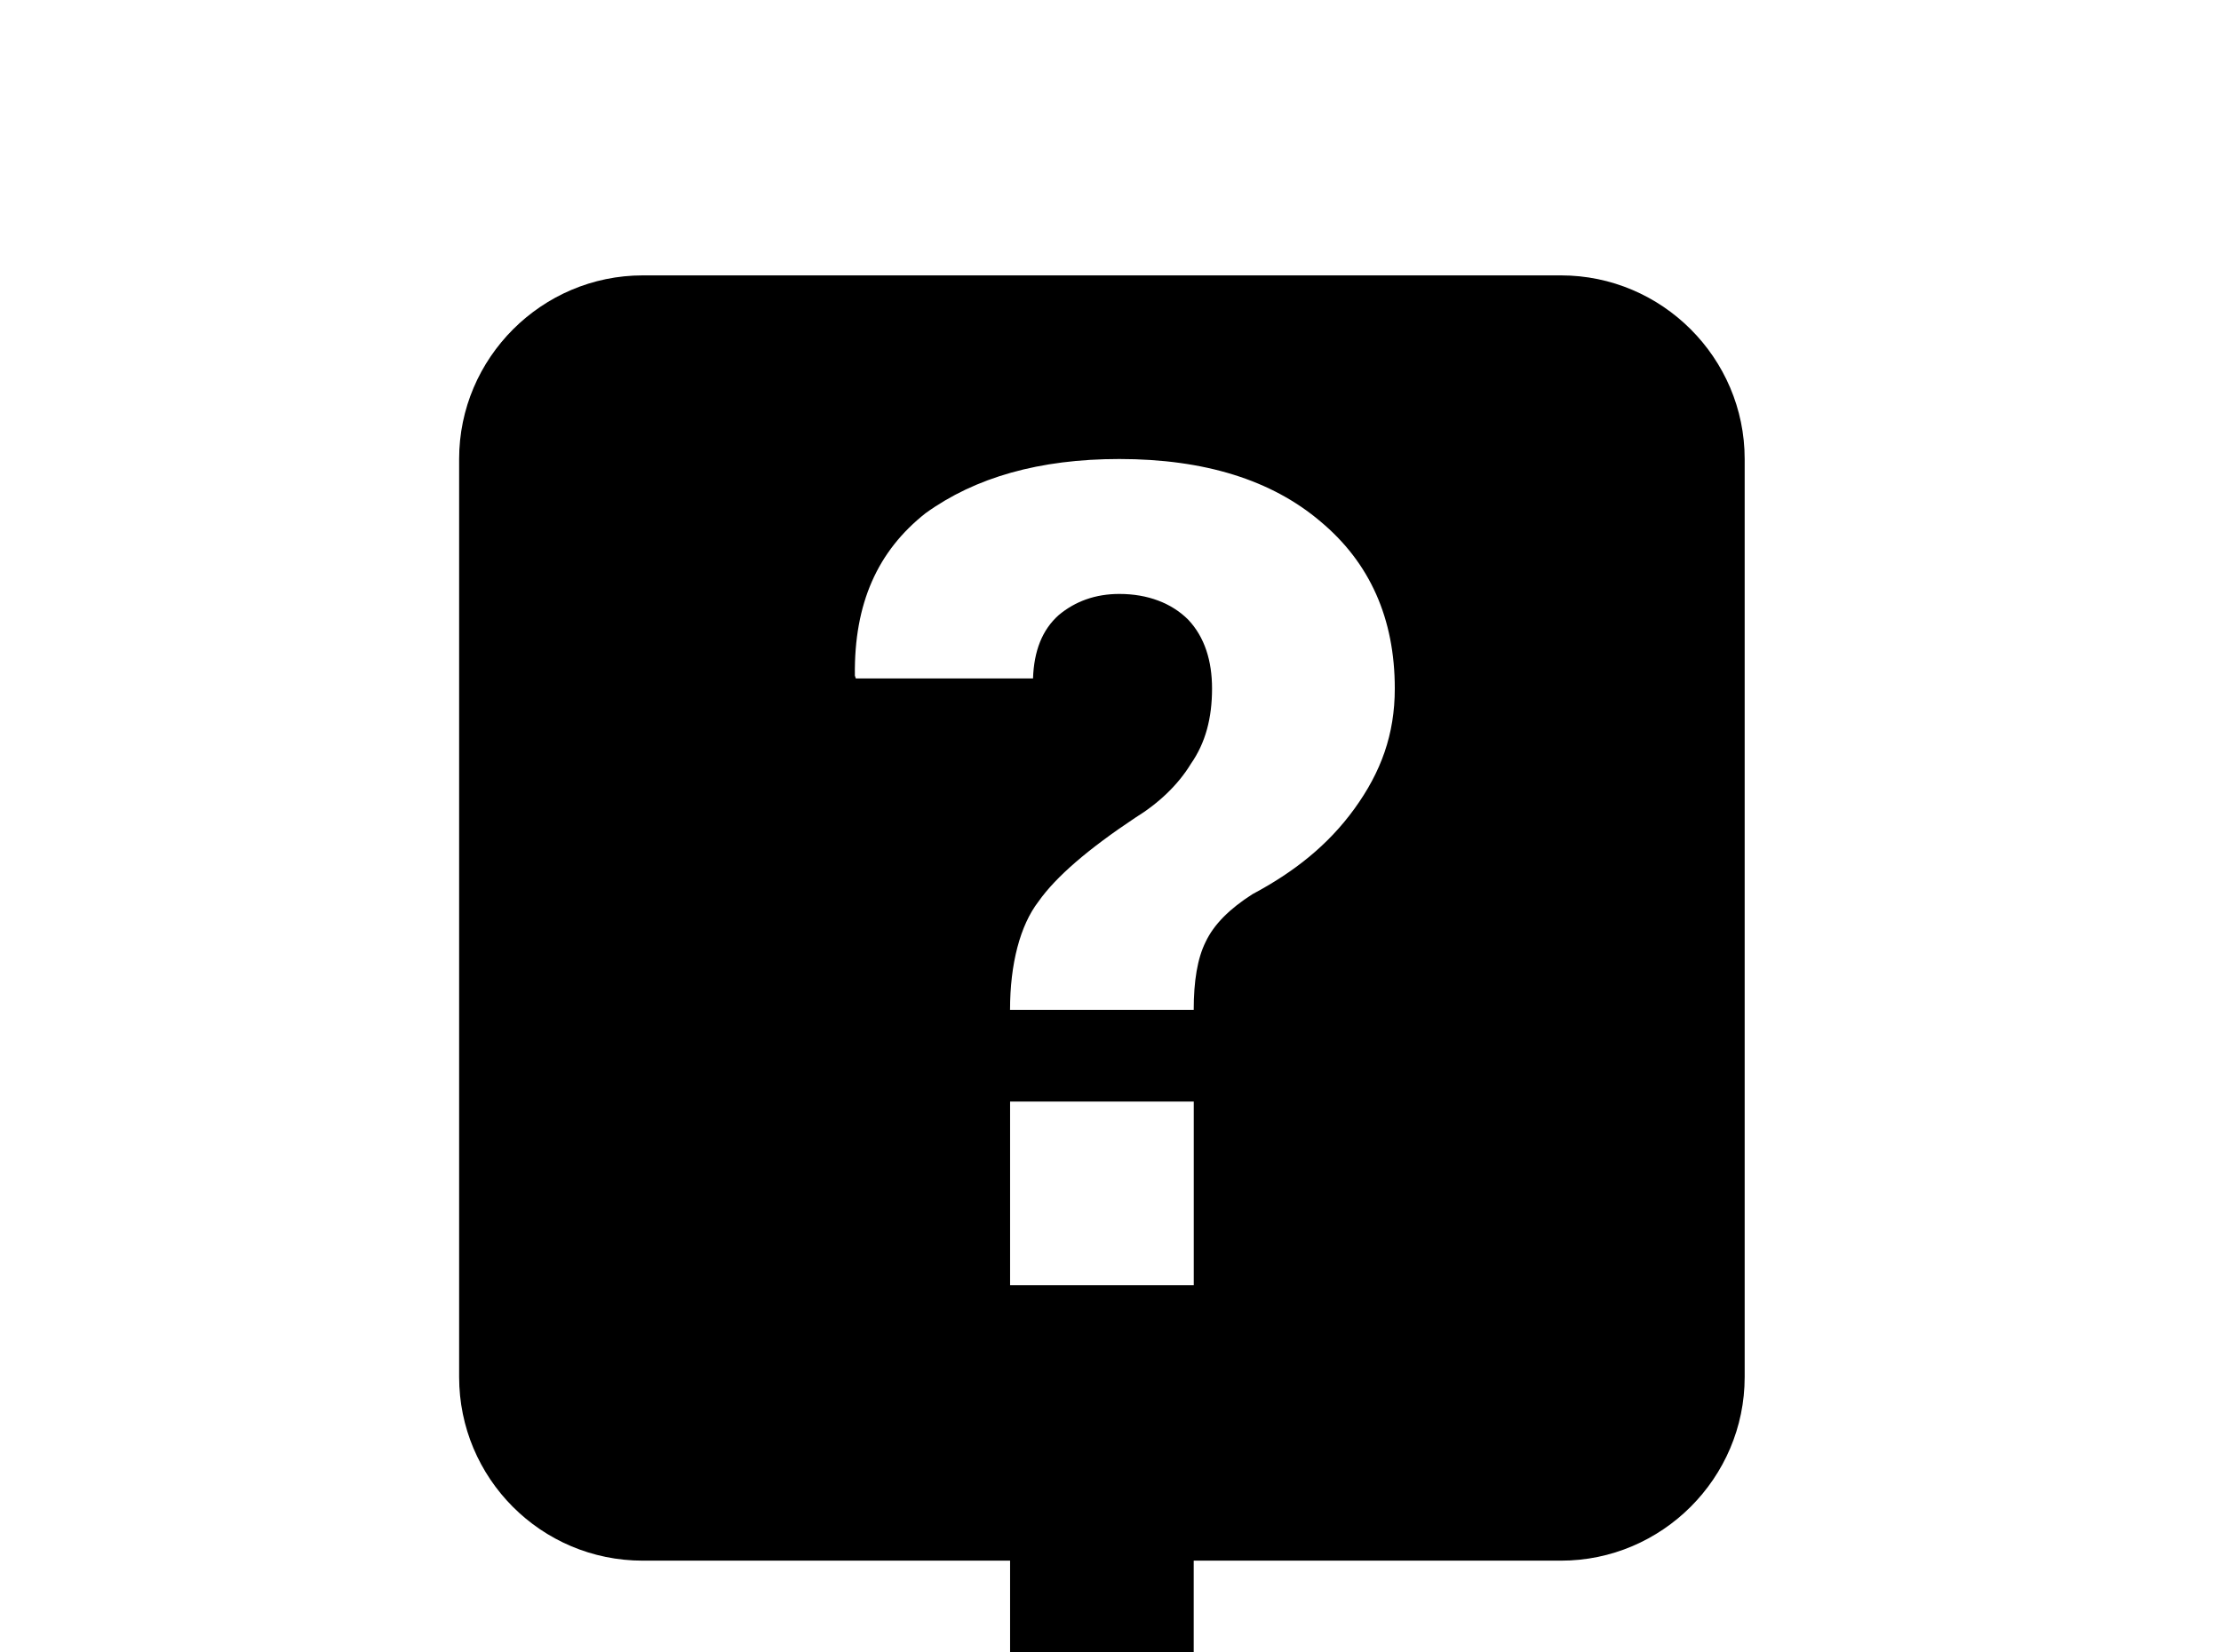 <!-- Generated by IcoMoon.io -->
<svg version="1.1" xmlns="http://www.w3.org/2000/svg" width="43" height="32" viewBox="0 0 43 32">
<title>help-network</title>
<path d="M30.222 5.333c1.956 0 3.556 1.6 3.556 3.556v17.778c0 1.956-1.6 3.556-3.556 3.556h-7.111v3.556h1.778c0.978 0 1.778 0.8 1.778 1.778h12.444v3.556h-12.444c0 0.978-0.8 1.778-1.778 1.778h-7.111c-0.978 0-1.778-0.8-1.778-1.778h-12.444v-3.556h12.444c0-0.978 0.8-1.778 1.778-1.778h1.778v-3.556h-7.111c-1.973 0-3.556-1.6-3.556-3.556v-17.778c0-1.956 1.6-3.556 3.556-3.556h17.778M21.671 8.889c-1.547 0-2.791 0.356-3.751 1.049-0.924 0.729-1.387 1.742-1.369 3.147l0.018 0.053h3.431c0.018-0.533 0.178-0.942 0.498-1.227 0.32-0.267 0.711-0.409 1.173-0.409 0.551 0 1.013 0.178 1.333 0.498 0.32 0.338 0.462 0.8 0.462 1.333 0 0.569-0.124 1.049-0.409 1.458-0.249 0.409-0.622 0.764-1.084 1.049-0.907 0.604-1.529 1.138-1.867 1.618-0.356 0.462-0.551 1.209-0.551 2.098h3.556c0-0.551 0.071-0.996 0.231-1.316 0.16-0.338 0.462-0.64 0.907-0.924 0.8-0.427 1.458-0.942 1.973-1.653s0.782-1.44 0.782-2.329c0-1.351-0.48-2.436-1.44-3.236-0.942-0.8-2.24-1.209-3.893-1.209M19.556 21.333v3.556h3.556v-3.556h-3.556z"></path>
</svg>
